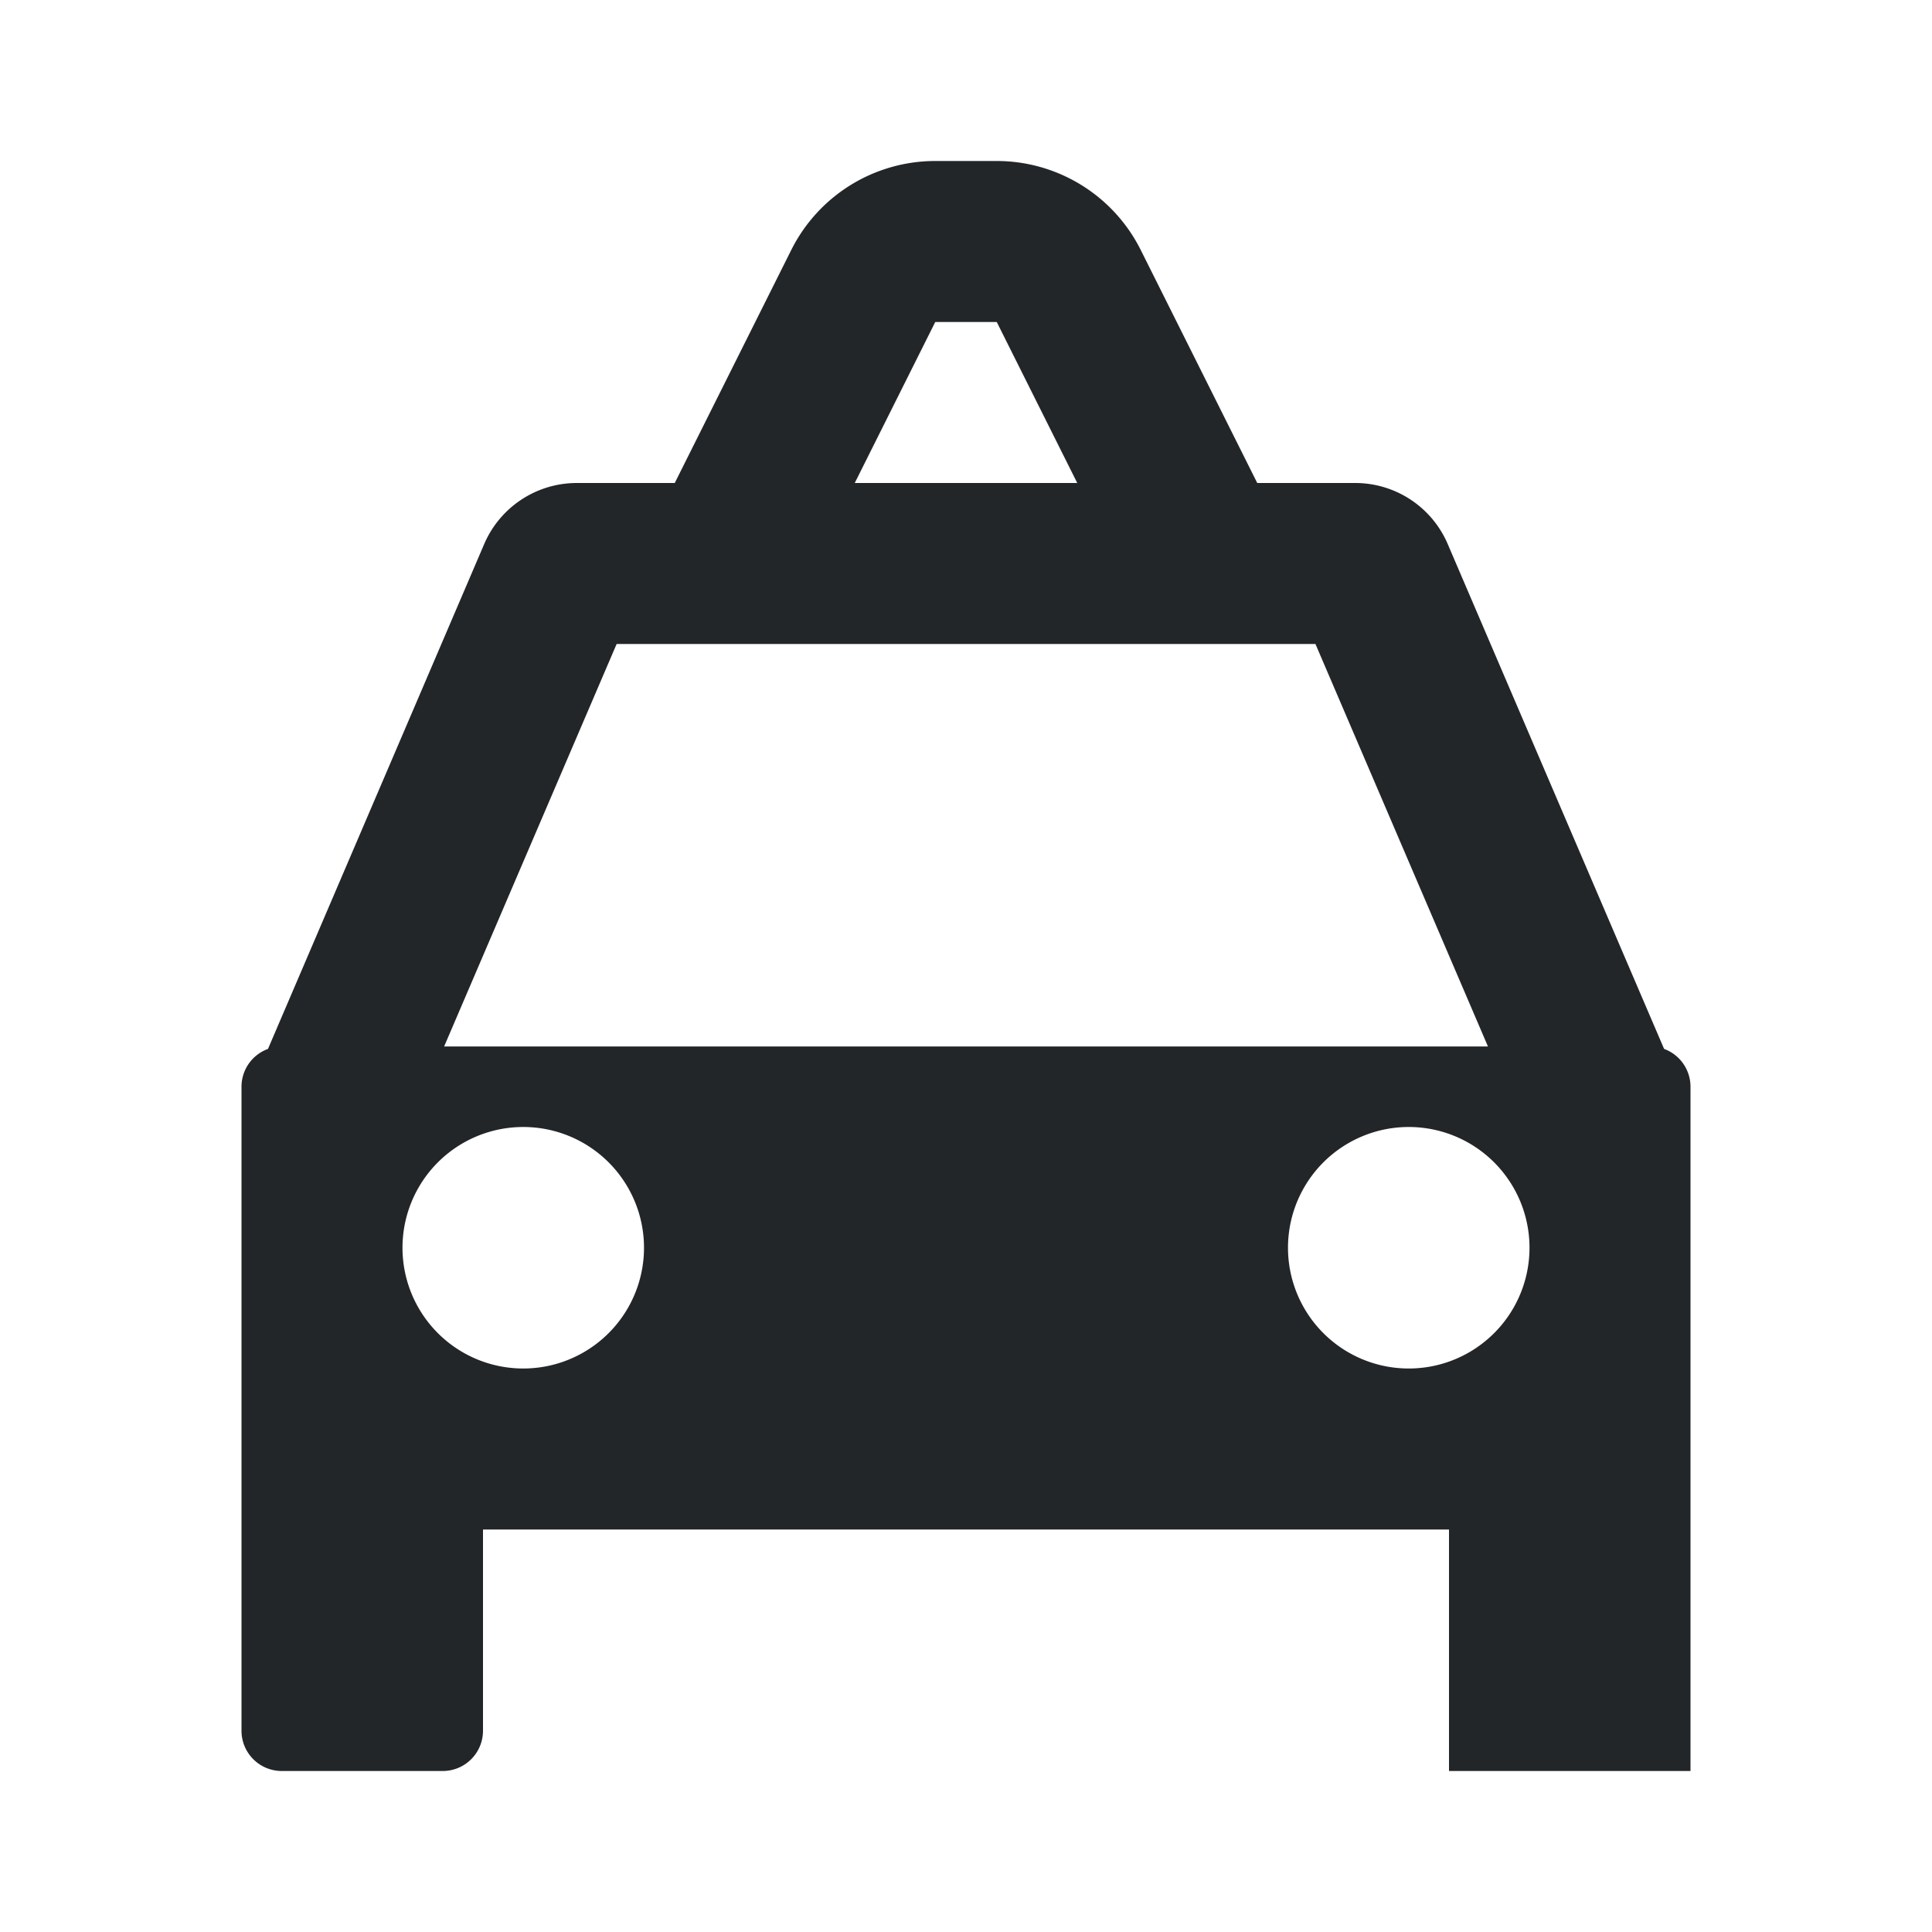 <svg xmlns="http://www.w3.org/2000/svg" fill="none" viewBox="0 0 24 24">
  <defs>
    <style type="text/css" id="current-color-scheme">
      .ColorScheme-Text { color: #232629; }
    </style>
  </defs>
  <path fill-rule="evenodd" d="M11.618 2a2 2 0 0 0-1.789 1.106L8.382 6H7.165c-.5 0-.952.298-1.15.758L3.329 13.03A.5.5 0 0 0 3 13.5v8a.5.5 0 0 0 .5.5h2a.5.5 0 0 0 .5-.5V19h12v3h3v-8.5a.5.5 0 0 0-.328-.47l-2.688-6.272A1.25 1.25 0 0 0 16.835 6h-1.217l-1.447-2.894A2 2 0 0 0 12.382 2zm4.723 6H7.66l-2.143 5h12.967zm-2.959-2-1-2h-.764l-1 2zM6.5 17a1.5 1.5 0 1 0 0-3 1.5 1.5 0 0 0 0 3m11 0a1.5 1.5 0 1 0 0-3 1.5 1.5 0 0 0 0 3" clip-rule="evenodd" style="fill:currentColor" class="ColorScheme-Text"/>
</svg>
